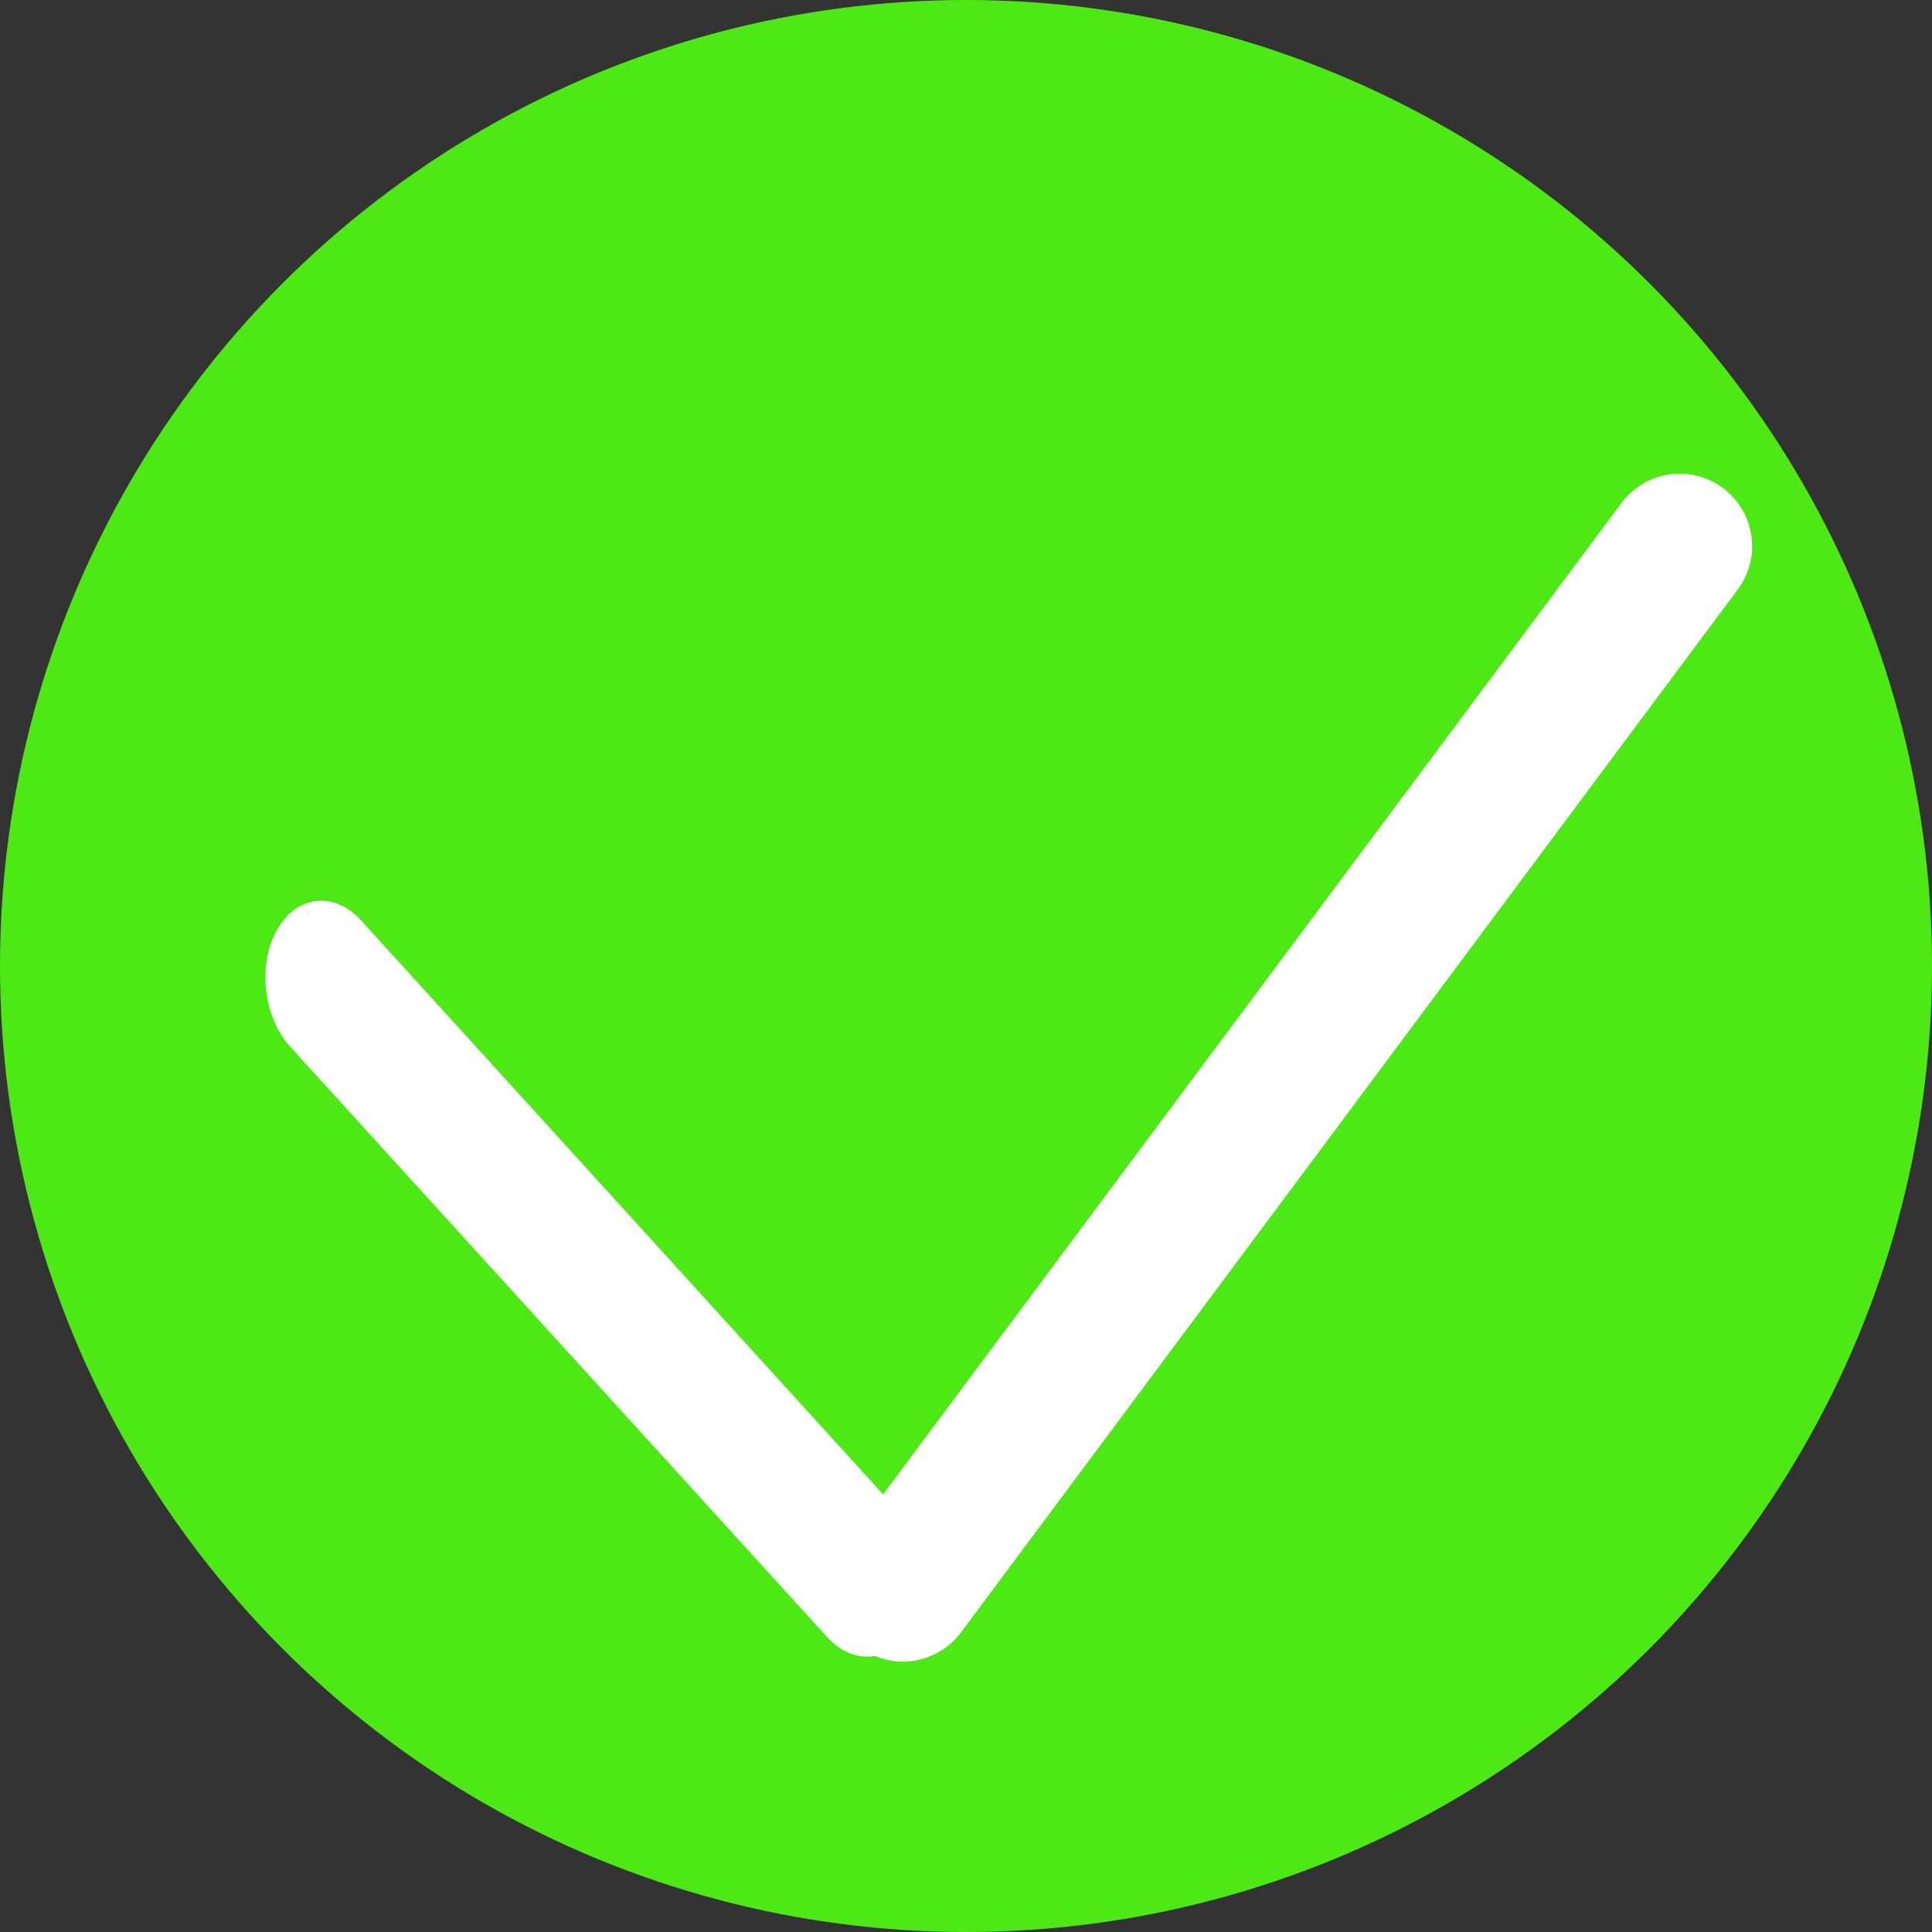 <svg width="40" height="40" viewBox="0 0 40 40" fill="none" xmlns="http://www.w3.org/2000/svg">
<rect x="0" y="0" width="40" height="40" fill="#333333" stroke="none"/>
<circle cx="20" cy="20" r="20" fill="#4CE915"/>
<line x1="1.5" y1="-1.5" x2="18.012" y2="-1.5" transform="matrix(0.673 0.74 -0.489 0.872 5 20.562)" stroke="white" stroke-width="3" stroke-linecap="round" stroke-linejoin="round"/>
<line x1="18.693" y1="32.901" x2="34.776" y2="11.307" stroke="white" stroke-width="3" stroke-linecap="round"/>
</svg>

